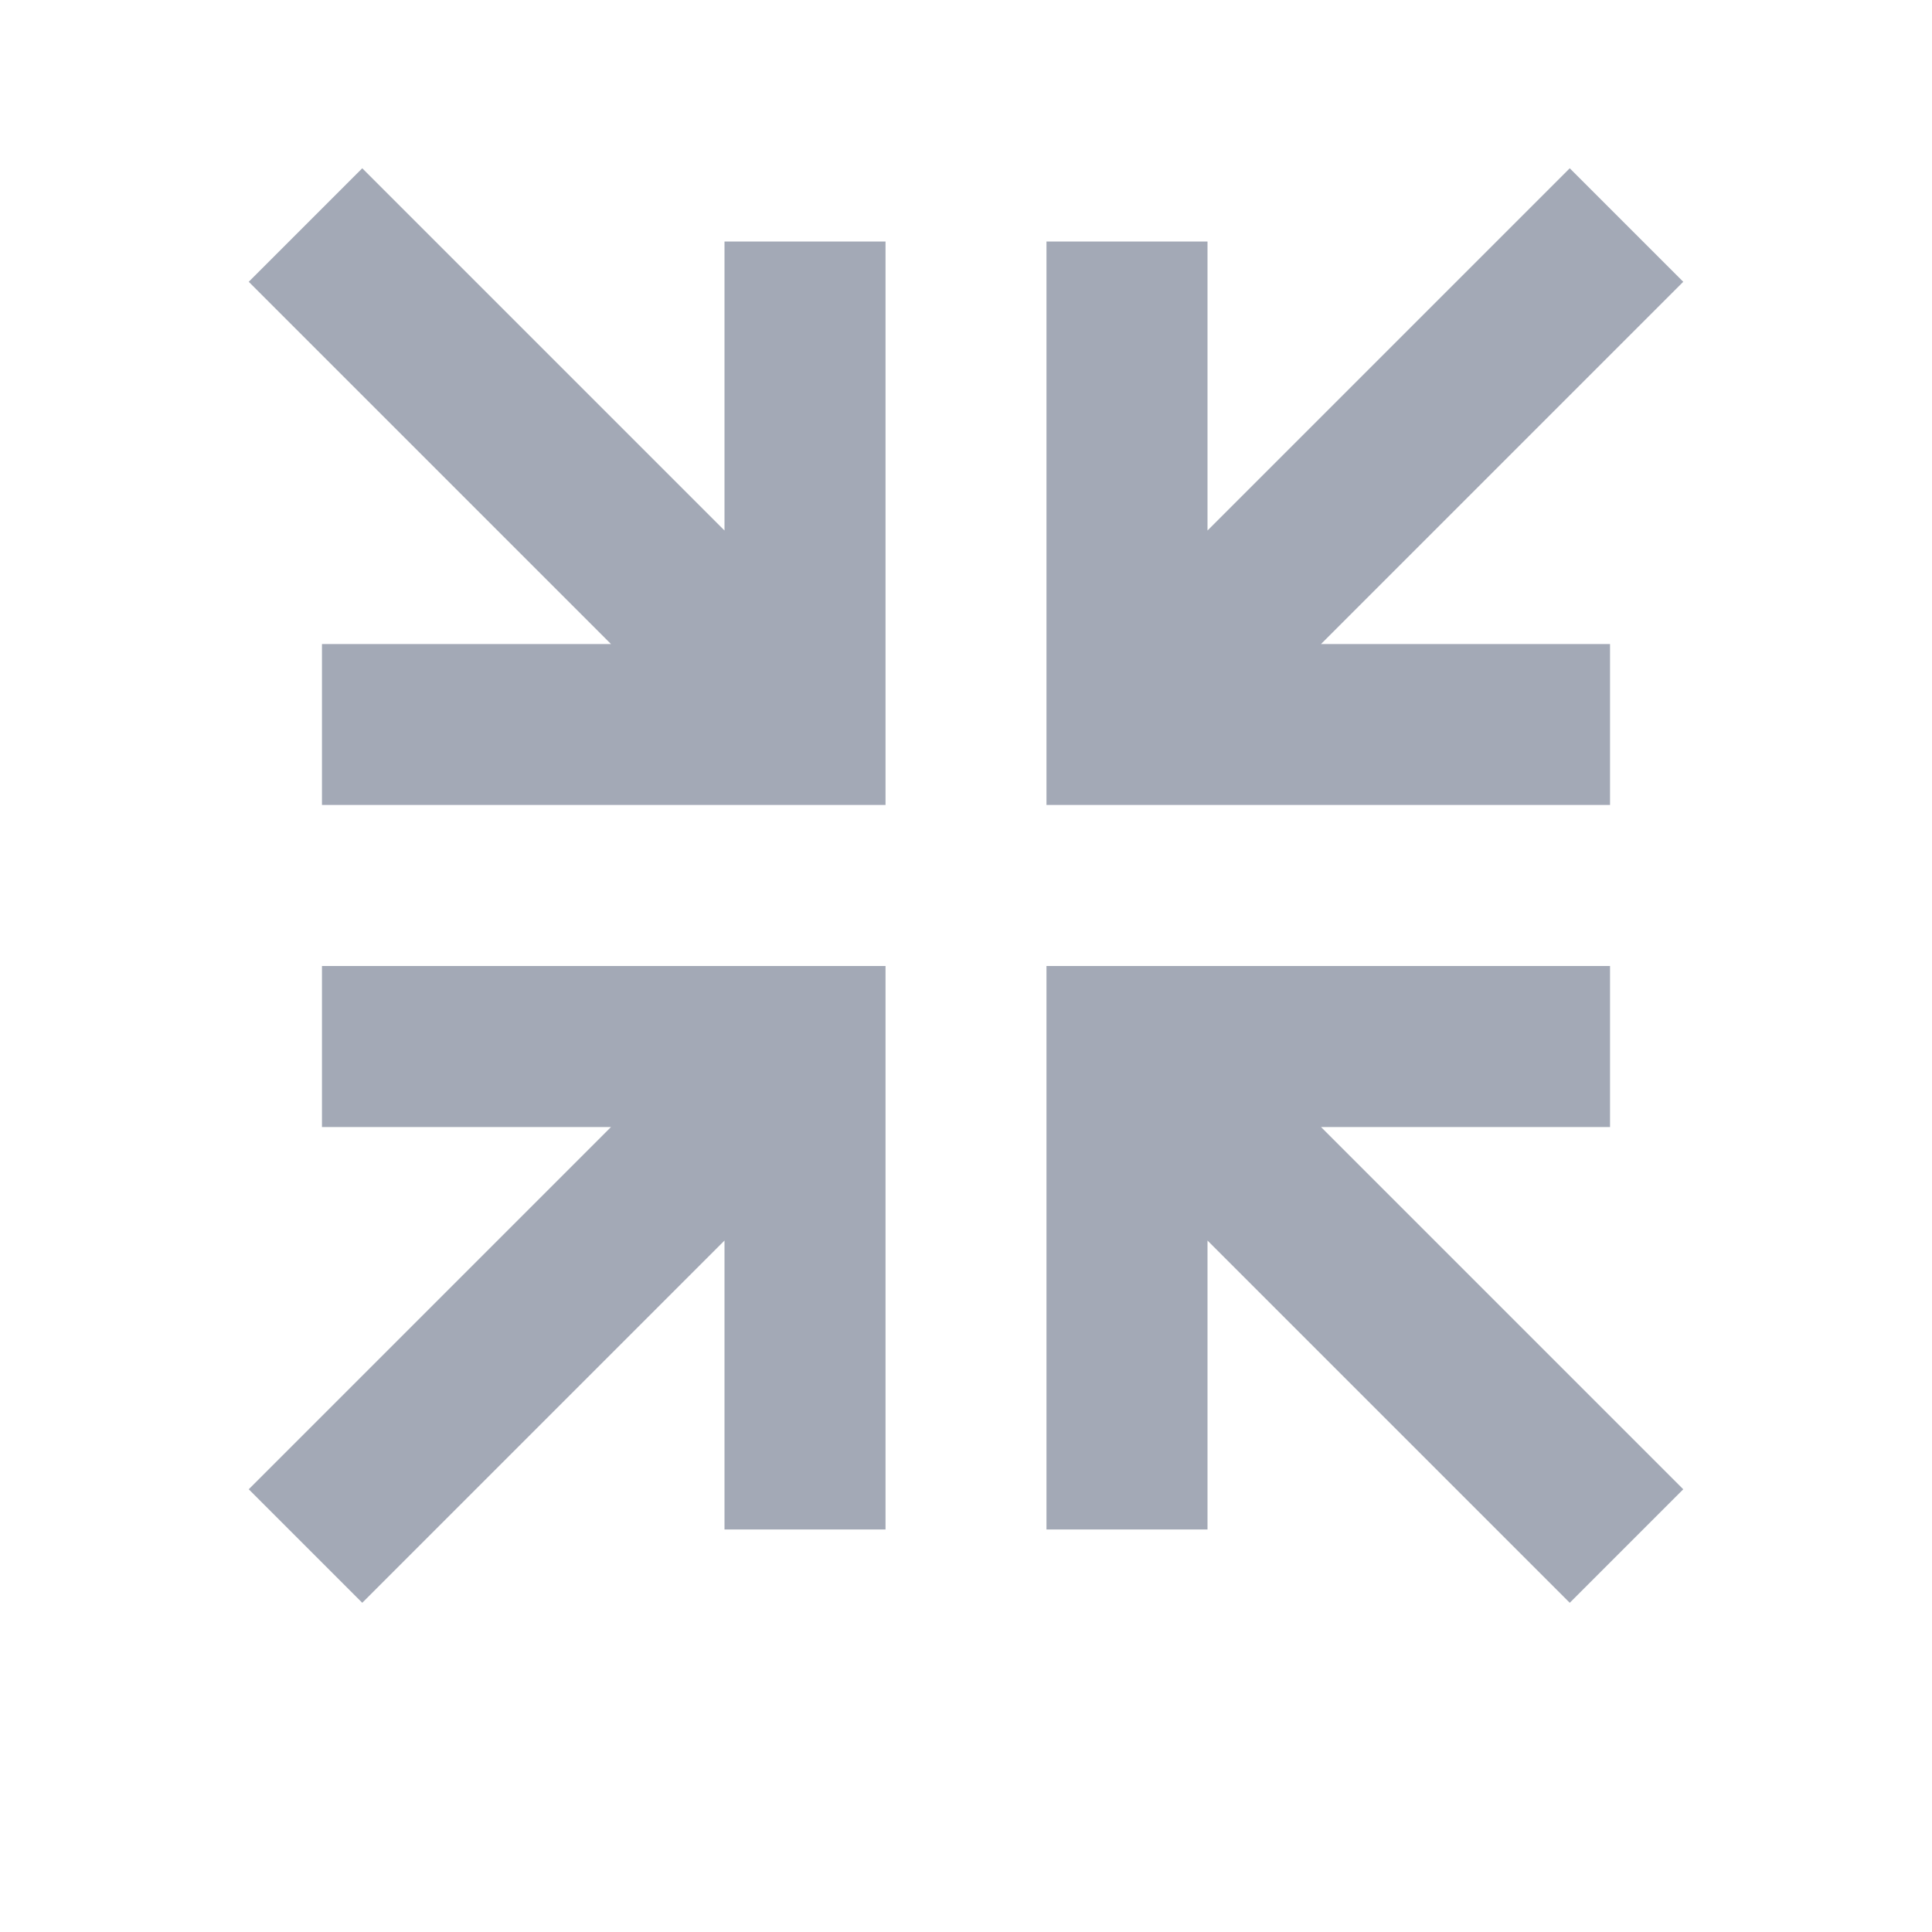 <svg width="20" height="20" viewBox="0 0 20 20" fill="none" xmlns="http://www.w3.org/2000/svg">
<path d="M16.25 1.742L17.425 2.917L13.675 6.667H16.667V8.333H10.833V2.5H12.5V5.492L16.25 1.742ZM17.425 15.417L16.25 16.592L12.5 12.842V15.833H10.833V10H16.667V11.667H13.675L17.425 15.417ZM3.75 1.742L7.5 5.492V2.5H9.167V8.333H3.333V6.667H6.325L2.575 2.917L3.75 1.742ZM2.575 15.417L6.325 11.667H3.333V10H9.167V15.833H7.5V12.842L3.75 16.592L2.575 15.417Z" fill="#A3A9B6"/>
</svg>
